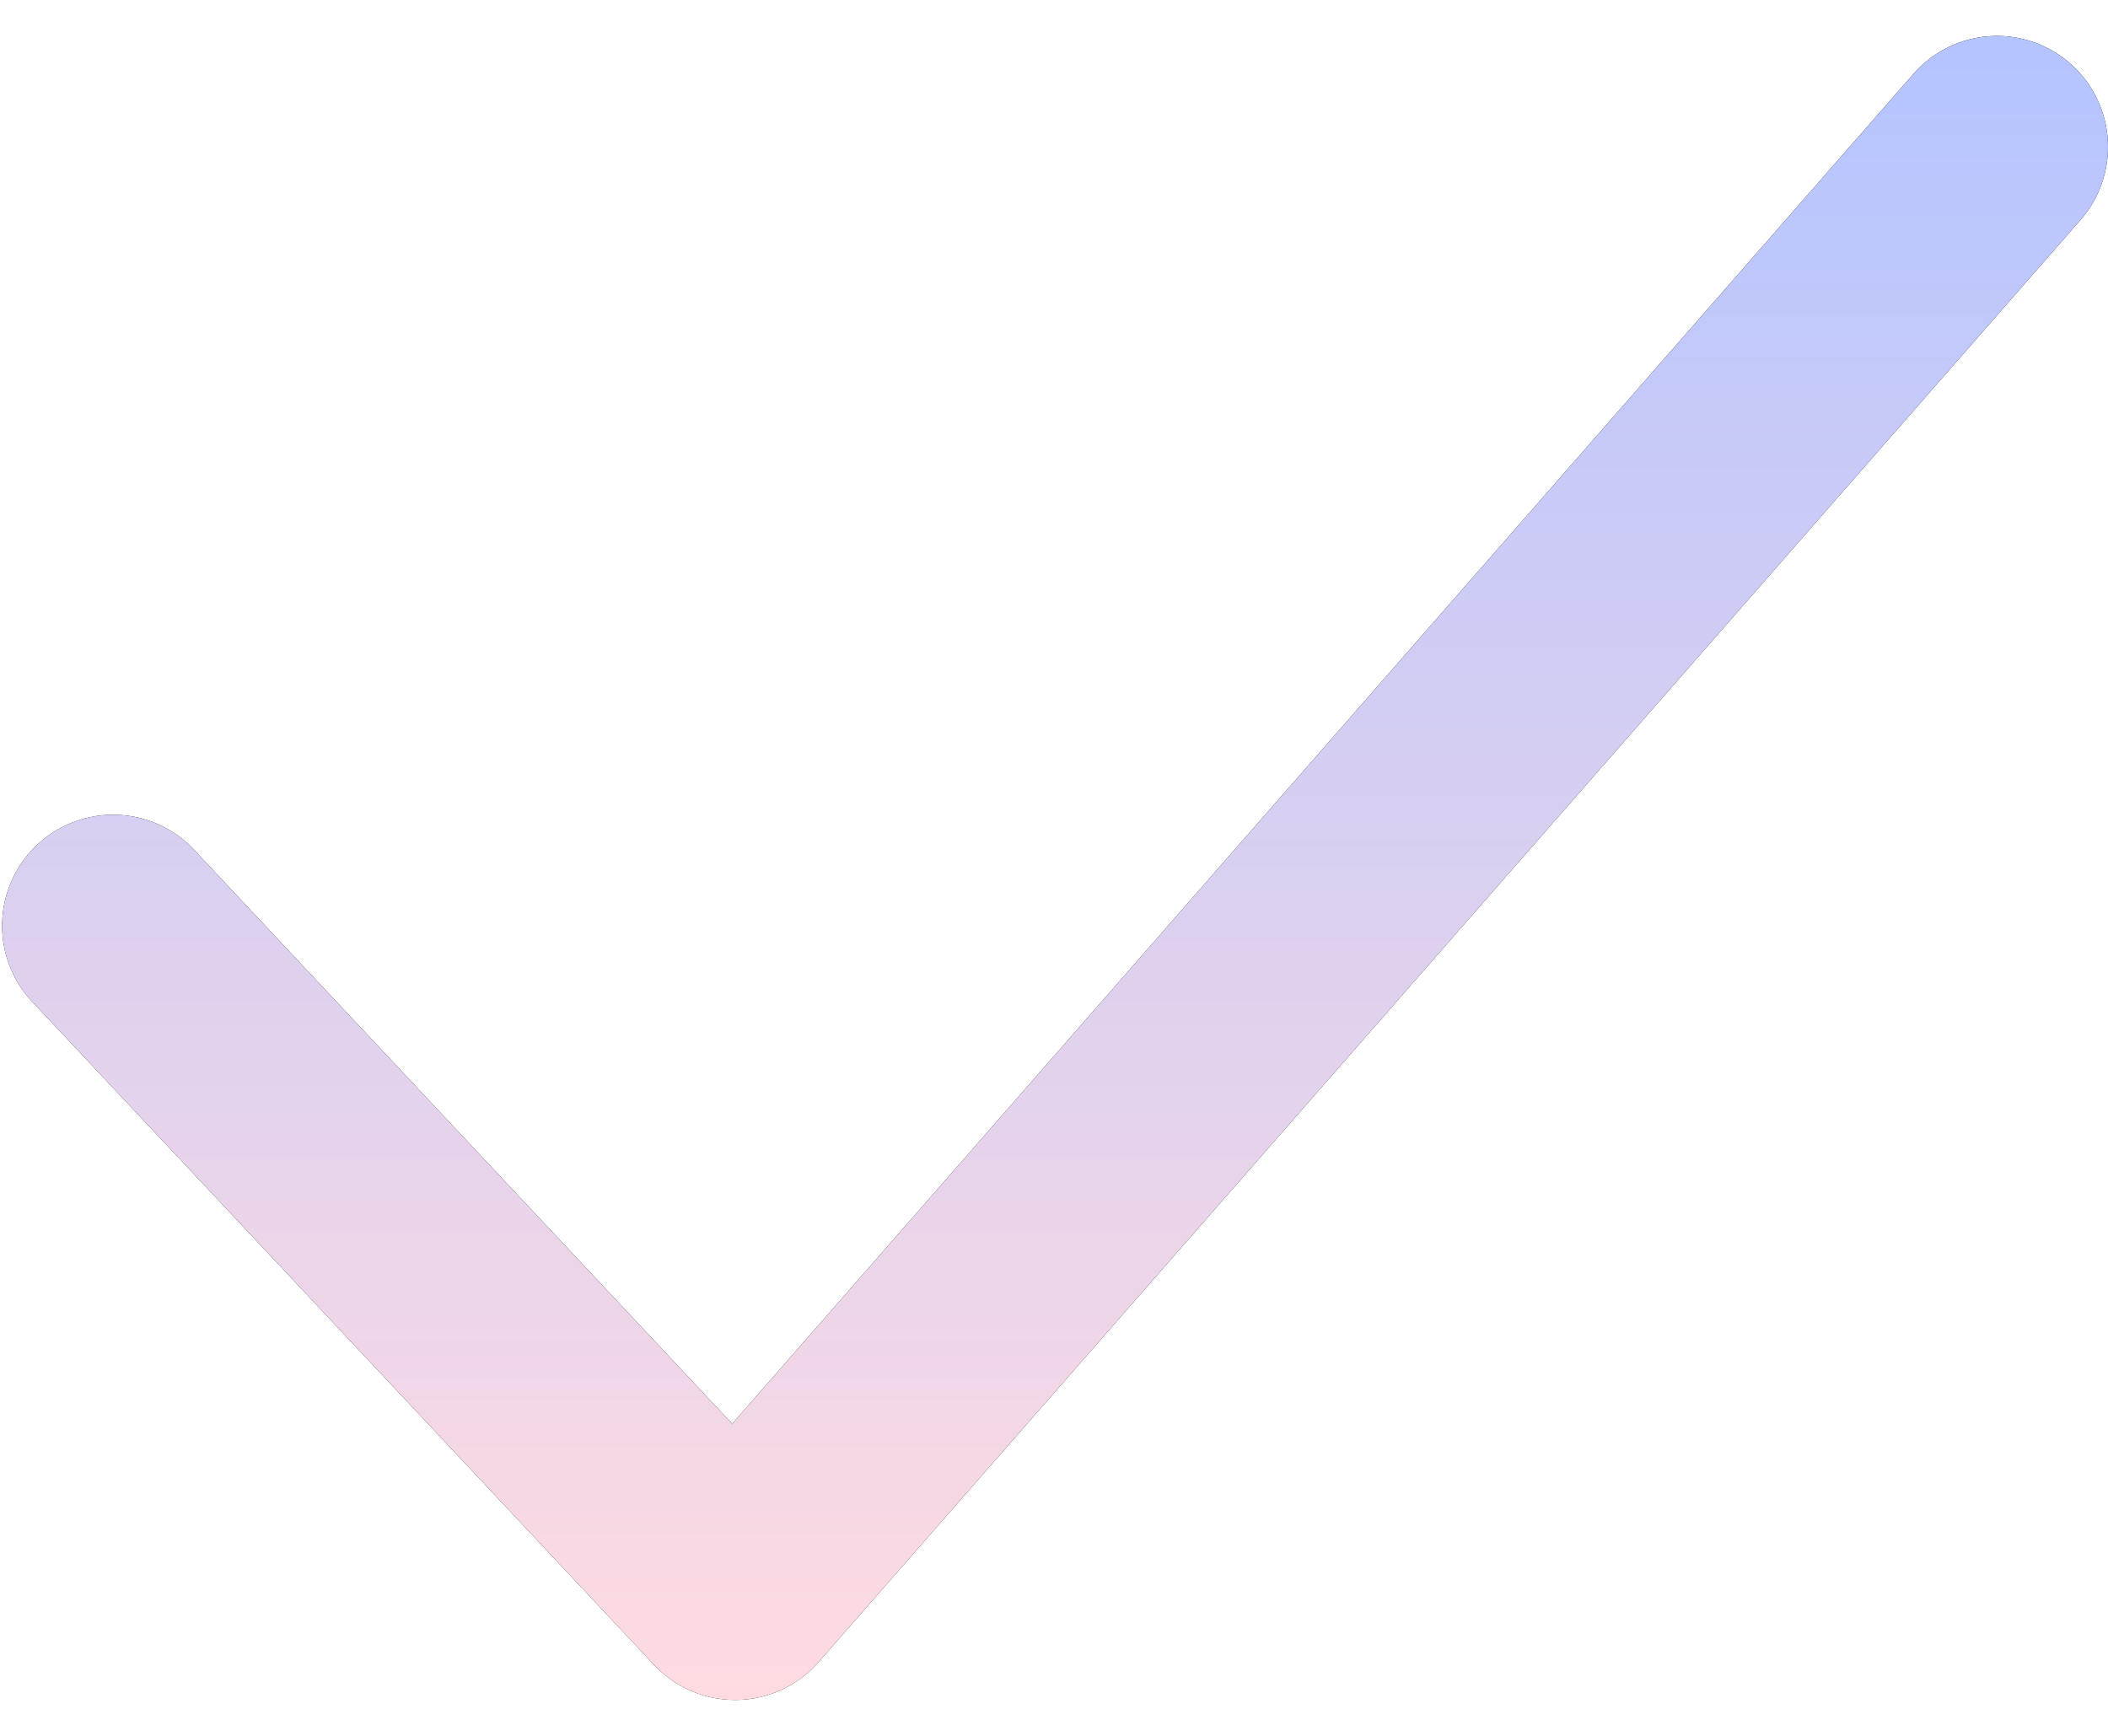 <svg width="34" height="28" fill="none" xmlns="http://www.w3.org/2000/svg"><path d="M33.388 1.022a1.79 1.79 0 0 0-2.525.169L11.81 22.966 3.095 13.67a1.791 1.791 0 0 0-2.611 2.45L10.55 26.857c.34.36.81.563 1.306.563h.03c.507-.007.983-.229 1.317-.61L33.558 3.547a1.79 1.79 0 0 0-.17-2.525z" fill="#000"/><path d="M33.388 1.022a1.79 1.79 0 0 0-2.525.169L11.81 22.966 3.095 13.67a1.791 1.791 0 0 0-2.611 2.45L10.55 26.857c.34.36.81.563 1.306.563h.03c.507-.007.983-.229 1.317-.61L33.558 3.547a1.79 1.79 0 0 0-.17-2.525z" fill="url(#a)"/><defs><linearGradient id="a" x1="17" y1=".58" x2="17" y2="27.42" gradientUnits="userSpaceOnUse"><stop stop-color="#B4C4FF"/><stop offset="1" stop-color="#FFDBE1"/></linearGradient></defs></svg>